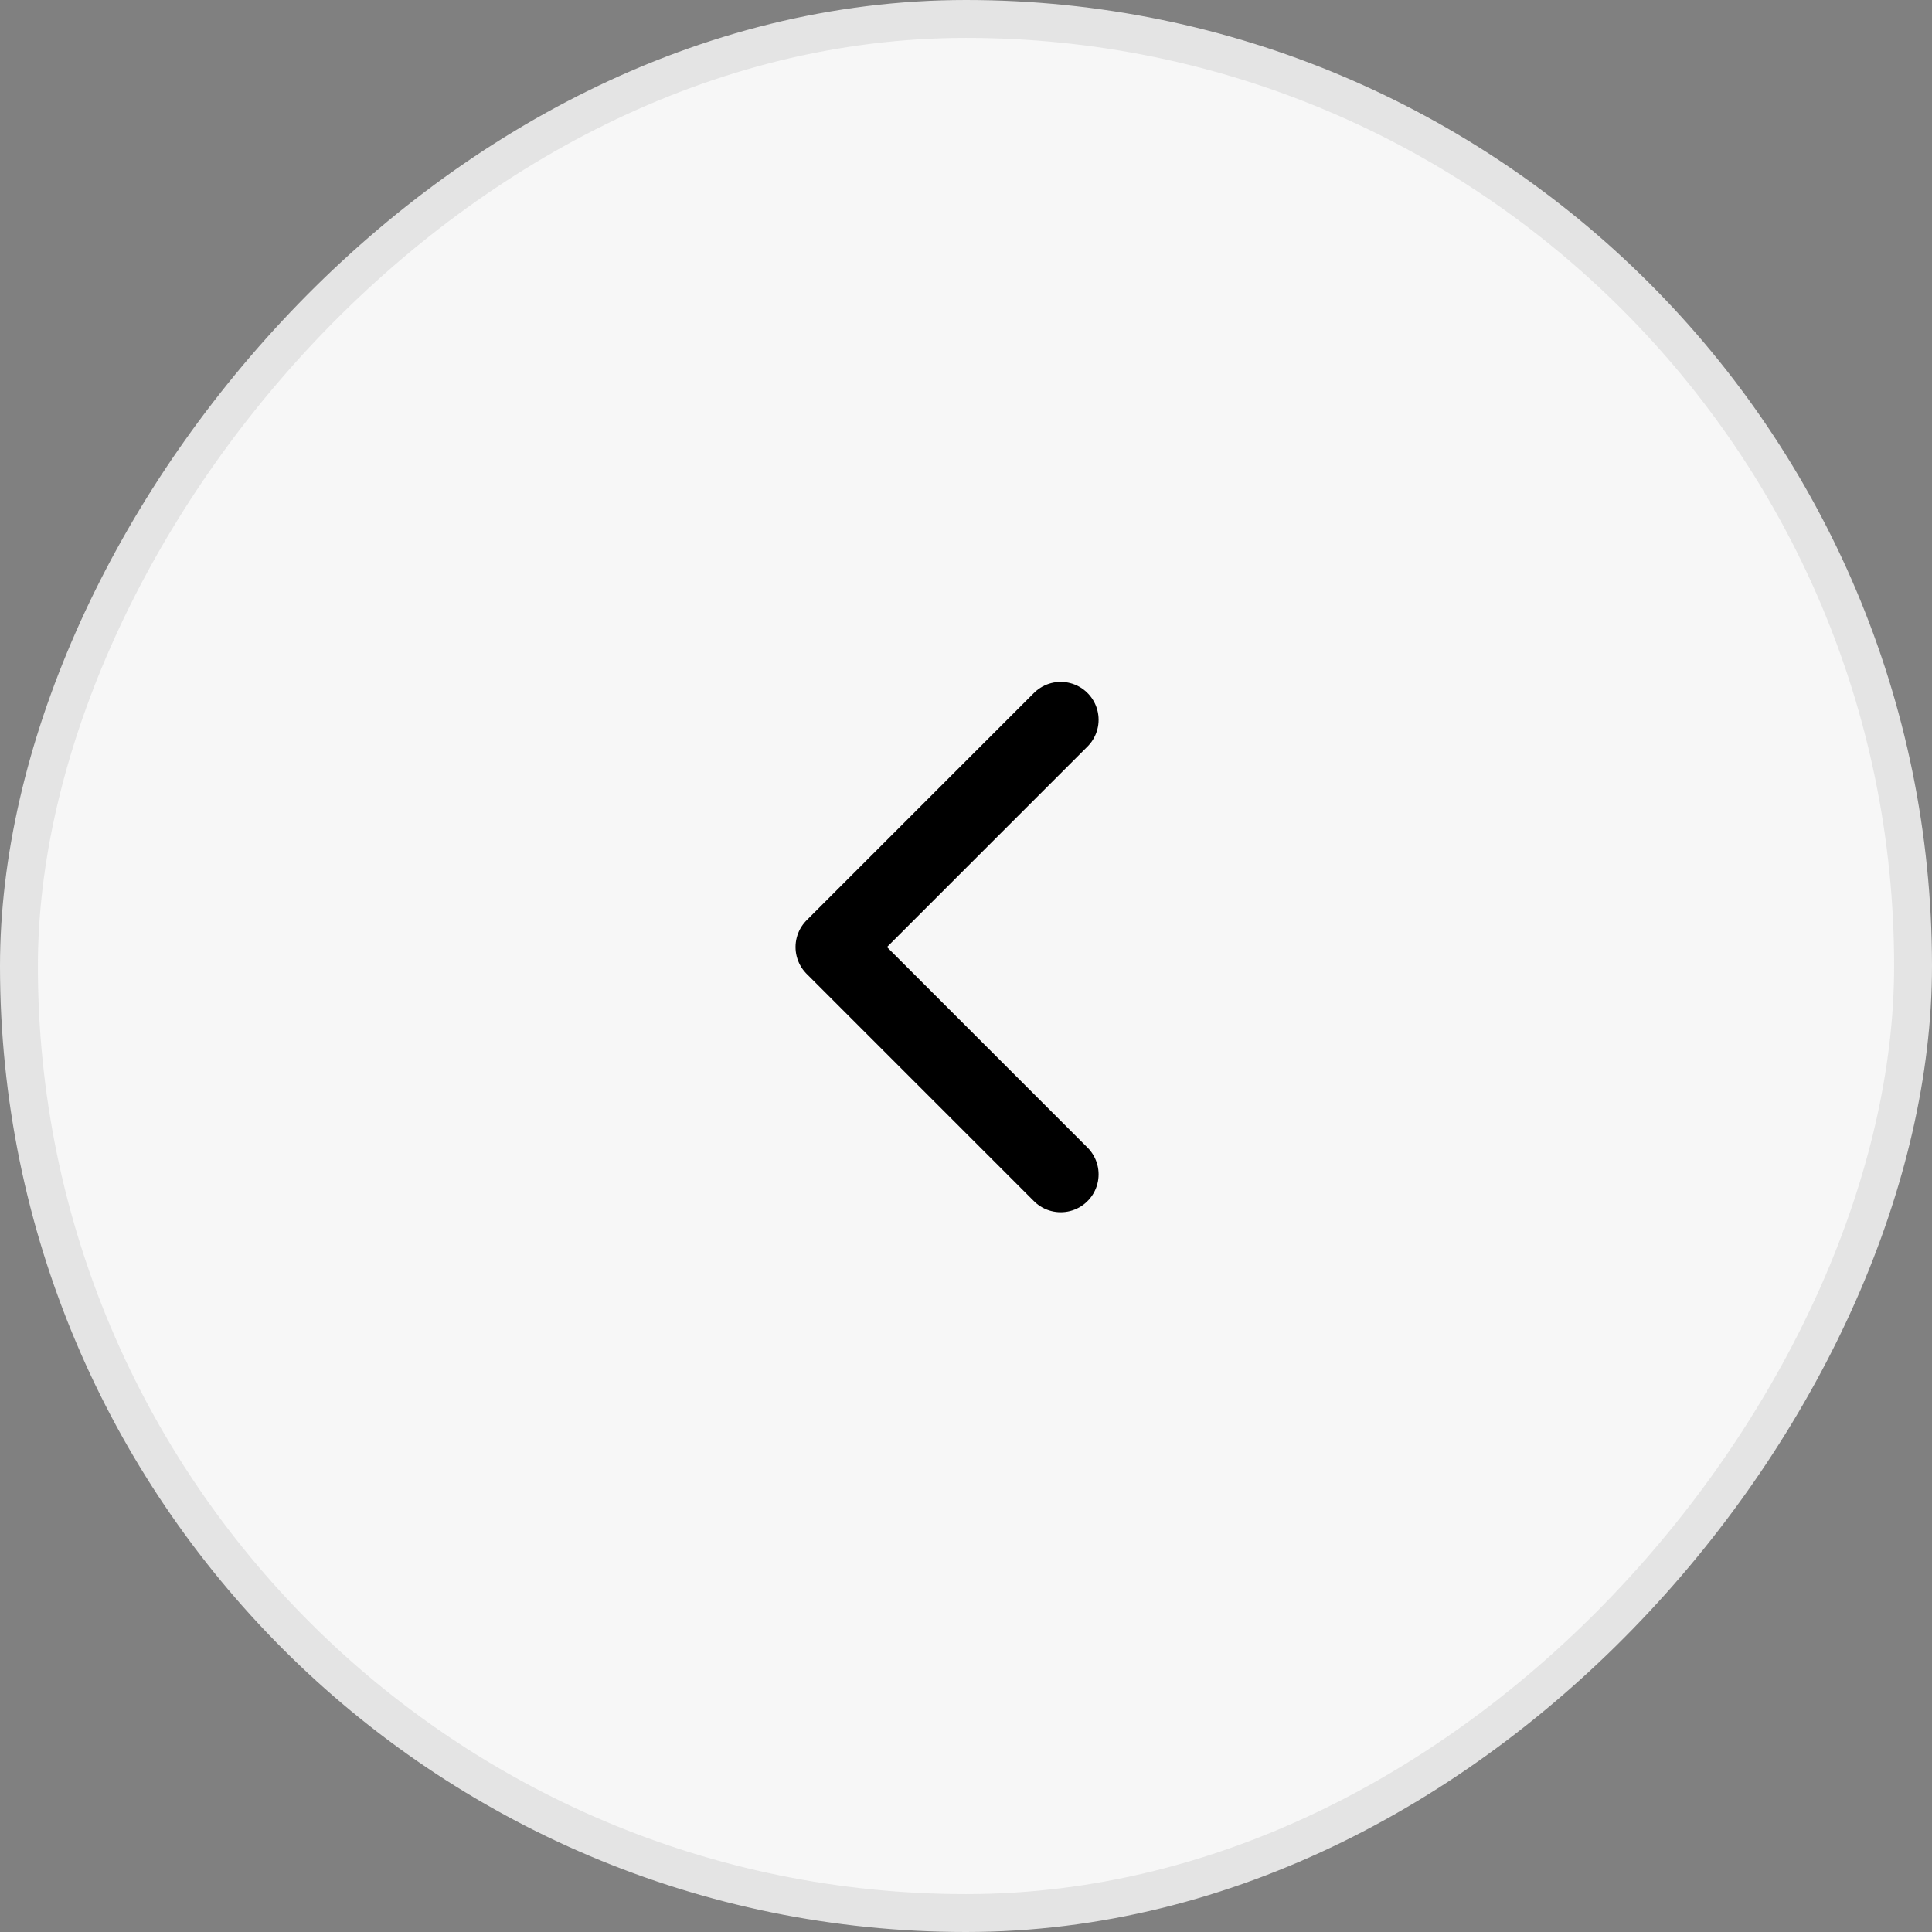 <svg width="51" height="51" viewBox="0 0 51 51" fill="none" xmlns="http://www.w3.org/2000/svg">
<rect x="0" y="0" width="51" height="51" fill="#808080" stroke="none"/>
<rect x="-0.5" y="0.5" width="50" height="50" rx="25" transform="matrix(-1 0 0 1 50 0)" fill="#F7F7F7"/>
<rect x="-0.5" y="0.5" width="50" height="50" rx="25" transform="matrix(-1 0 0 1 50 0)" stroke="#E4E4E4"/>
<path d="M28 31L22 25L28 19" stroke="black" stroke-width="2" stroke-linecap="round" stroke-linejoin="round"/>
</svg>
